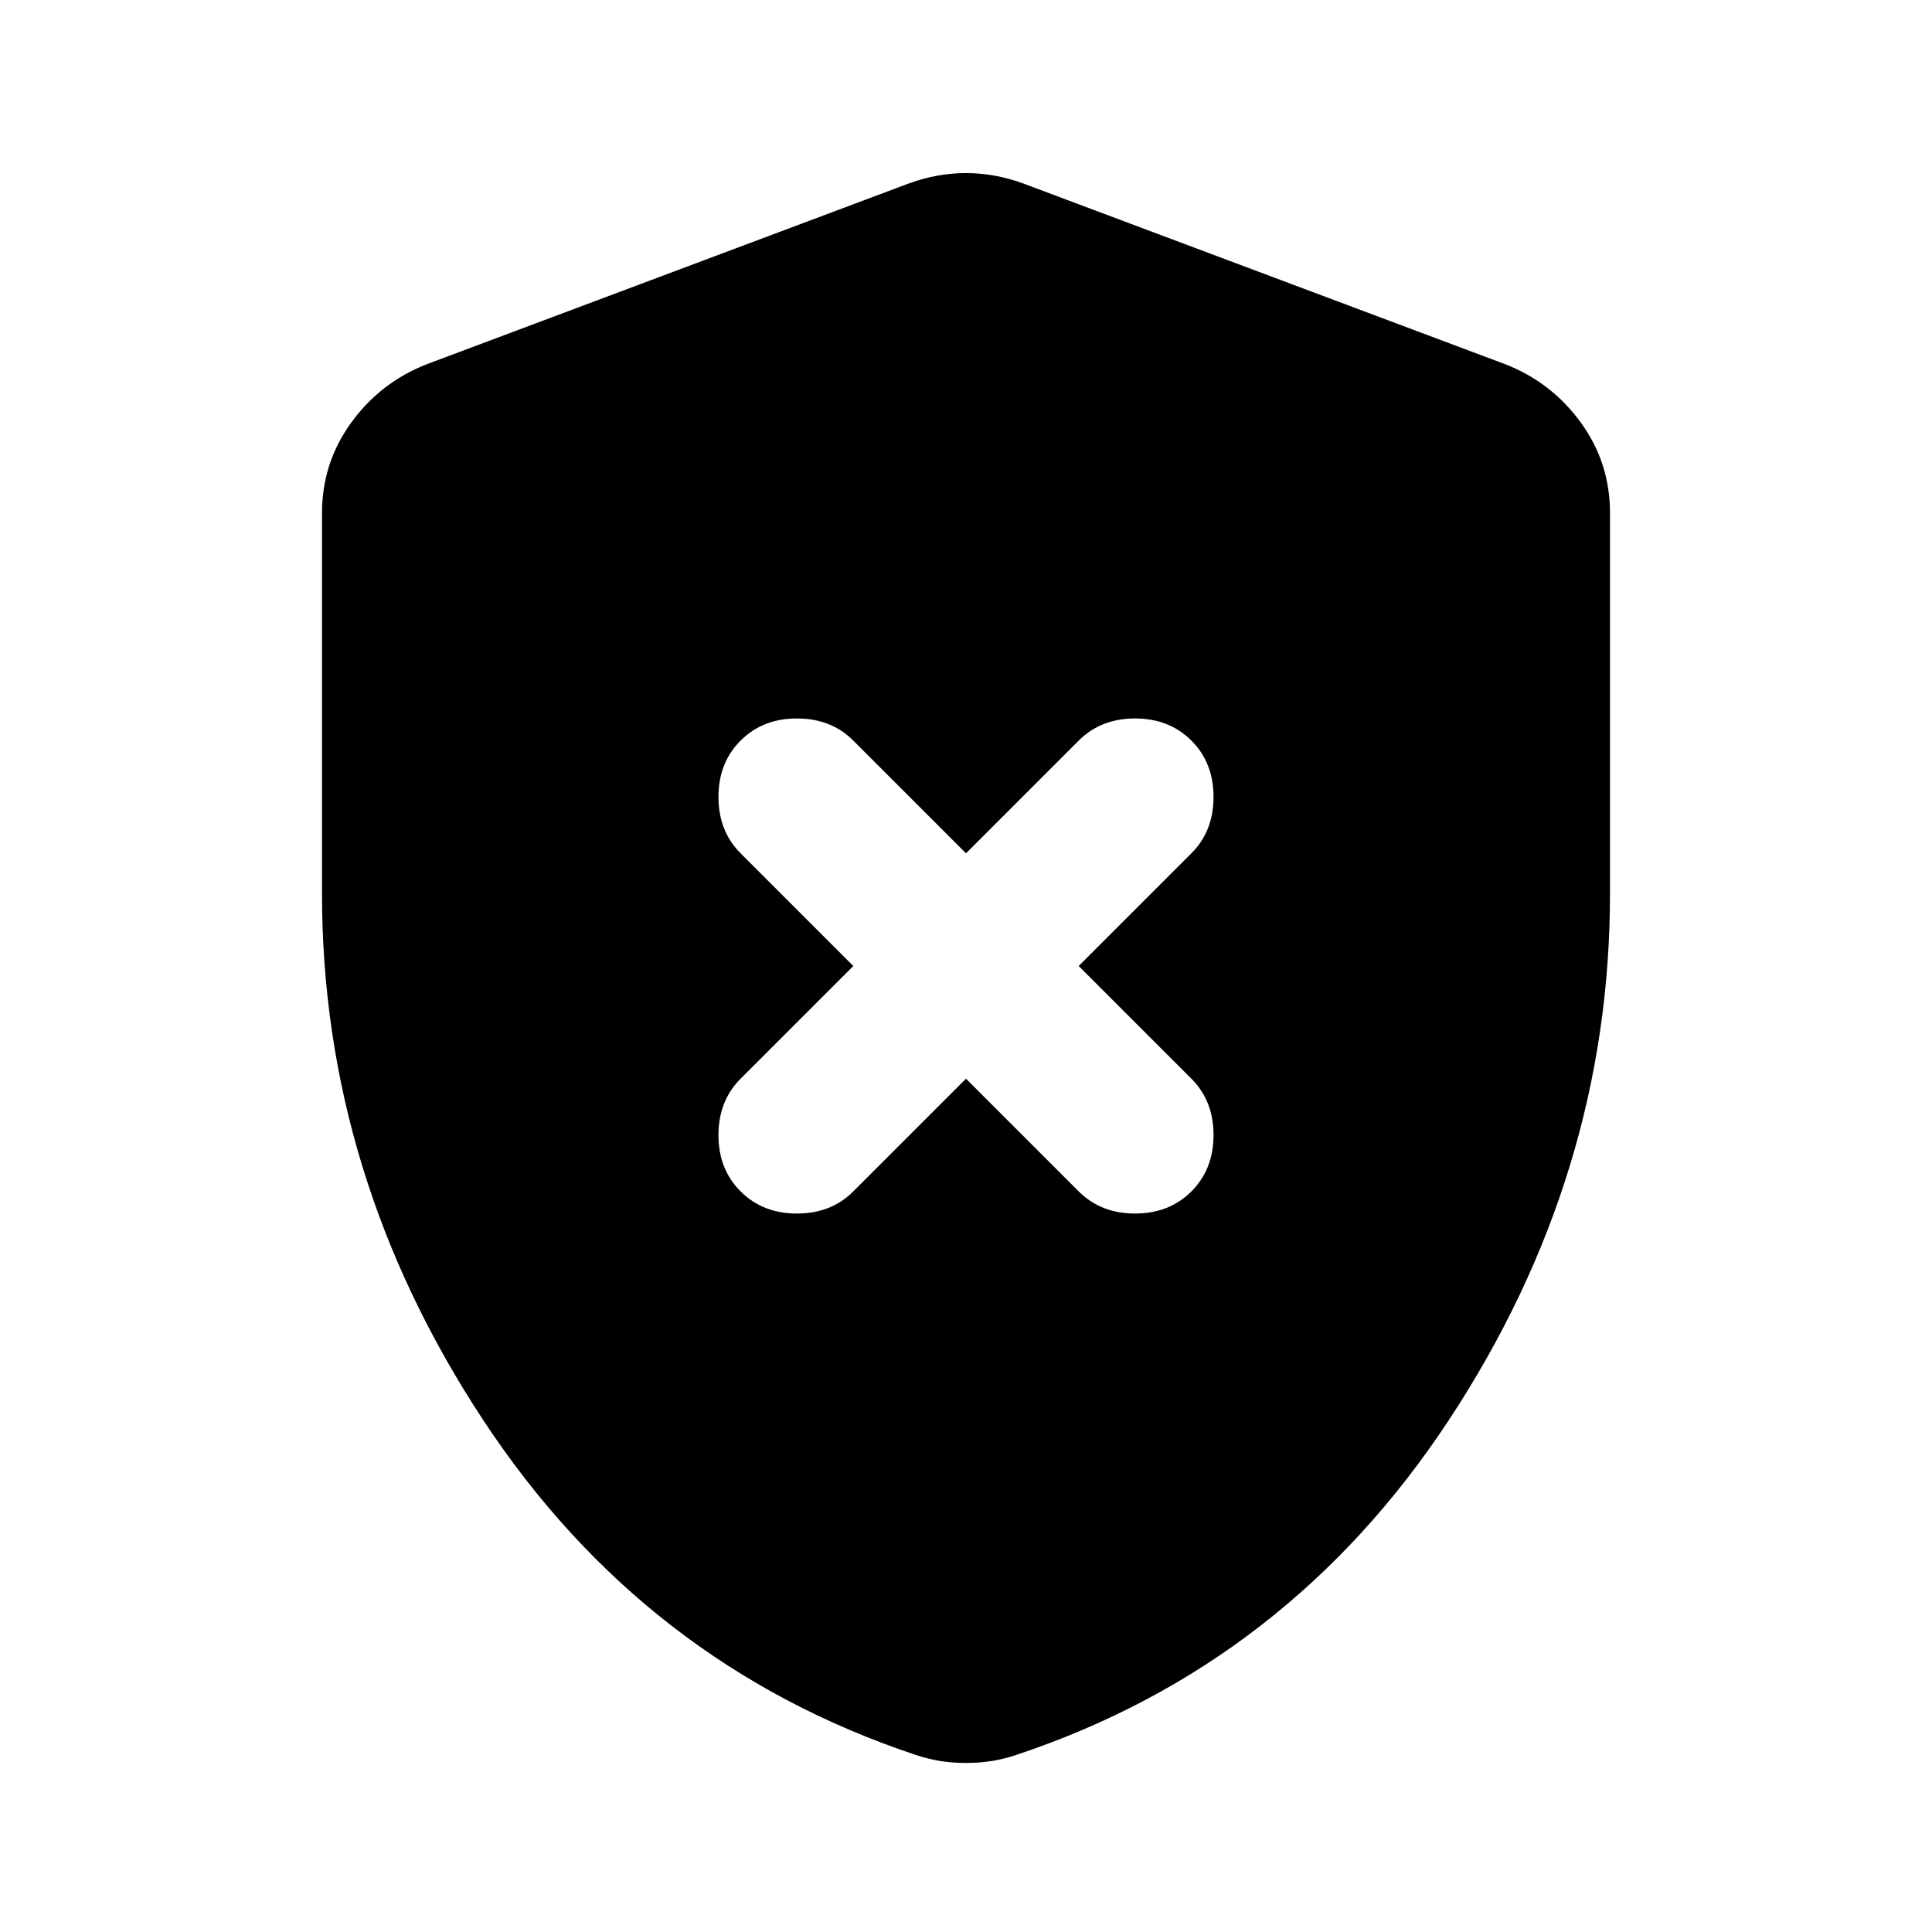 <svg xmlns="http://www.w3.org/2000/svg" width="1em" height="1em" viewBox="0 0 24 24"><path fill="currentColor" d="m12 13.4l1.4 1.4q.275.275.7.275t.7-.275q.275-.275.275-.7t-.275-.7L13.4 12l1.4-1.4q.275-.275.275-.7t-.275-.7q-.275-.275-.7-.275t-.7.275L12 10.6l-1.4-1.4q-.275-.275-.7-.275t-.7.275q-.275.275-.275.7t.275.7l1.4 1.4l-1.4 1.4q-.275.275-.275.7t.275.7q.275.275.7.275t.7-.275zm0 8.5q-.175 0-.325-.025t-.3-.075Q8 20.675 6 17.637T4 11.1V6.375q0-.625.363-1.125t.937-.725l6-2.25q.35-.125.7-.125t.7.125l6 2.25q.575.225.938.725T20 6.375V11.1q0 3.5-2 6.538T12.625 21.8q-.15.05-.3.075T12 21.9"/></svg>